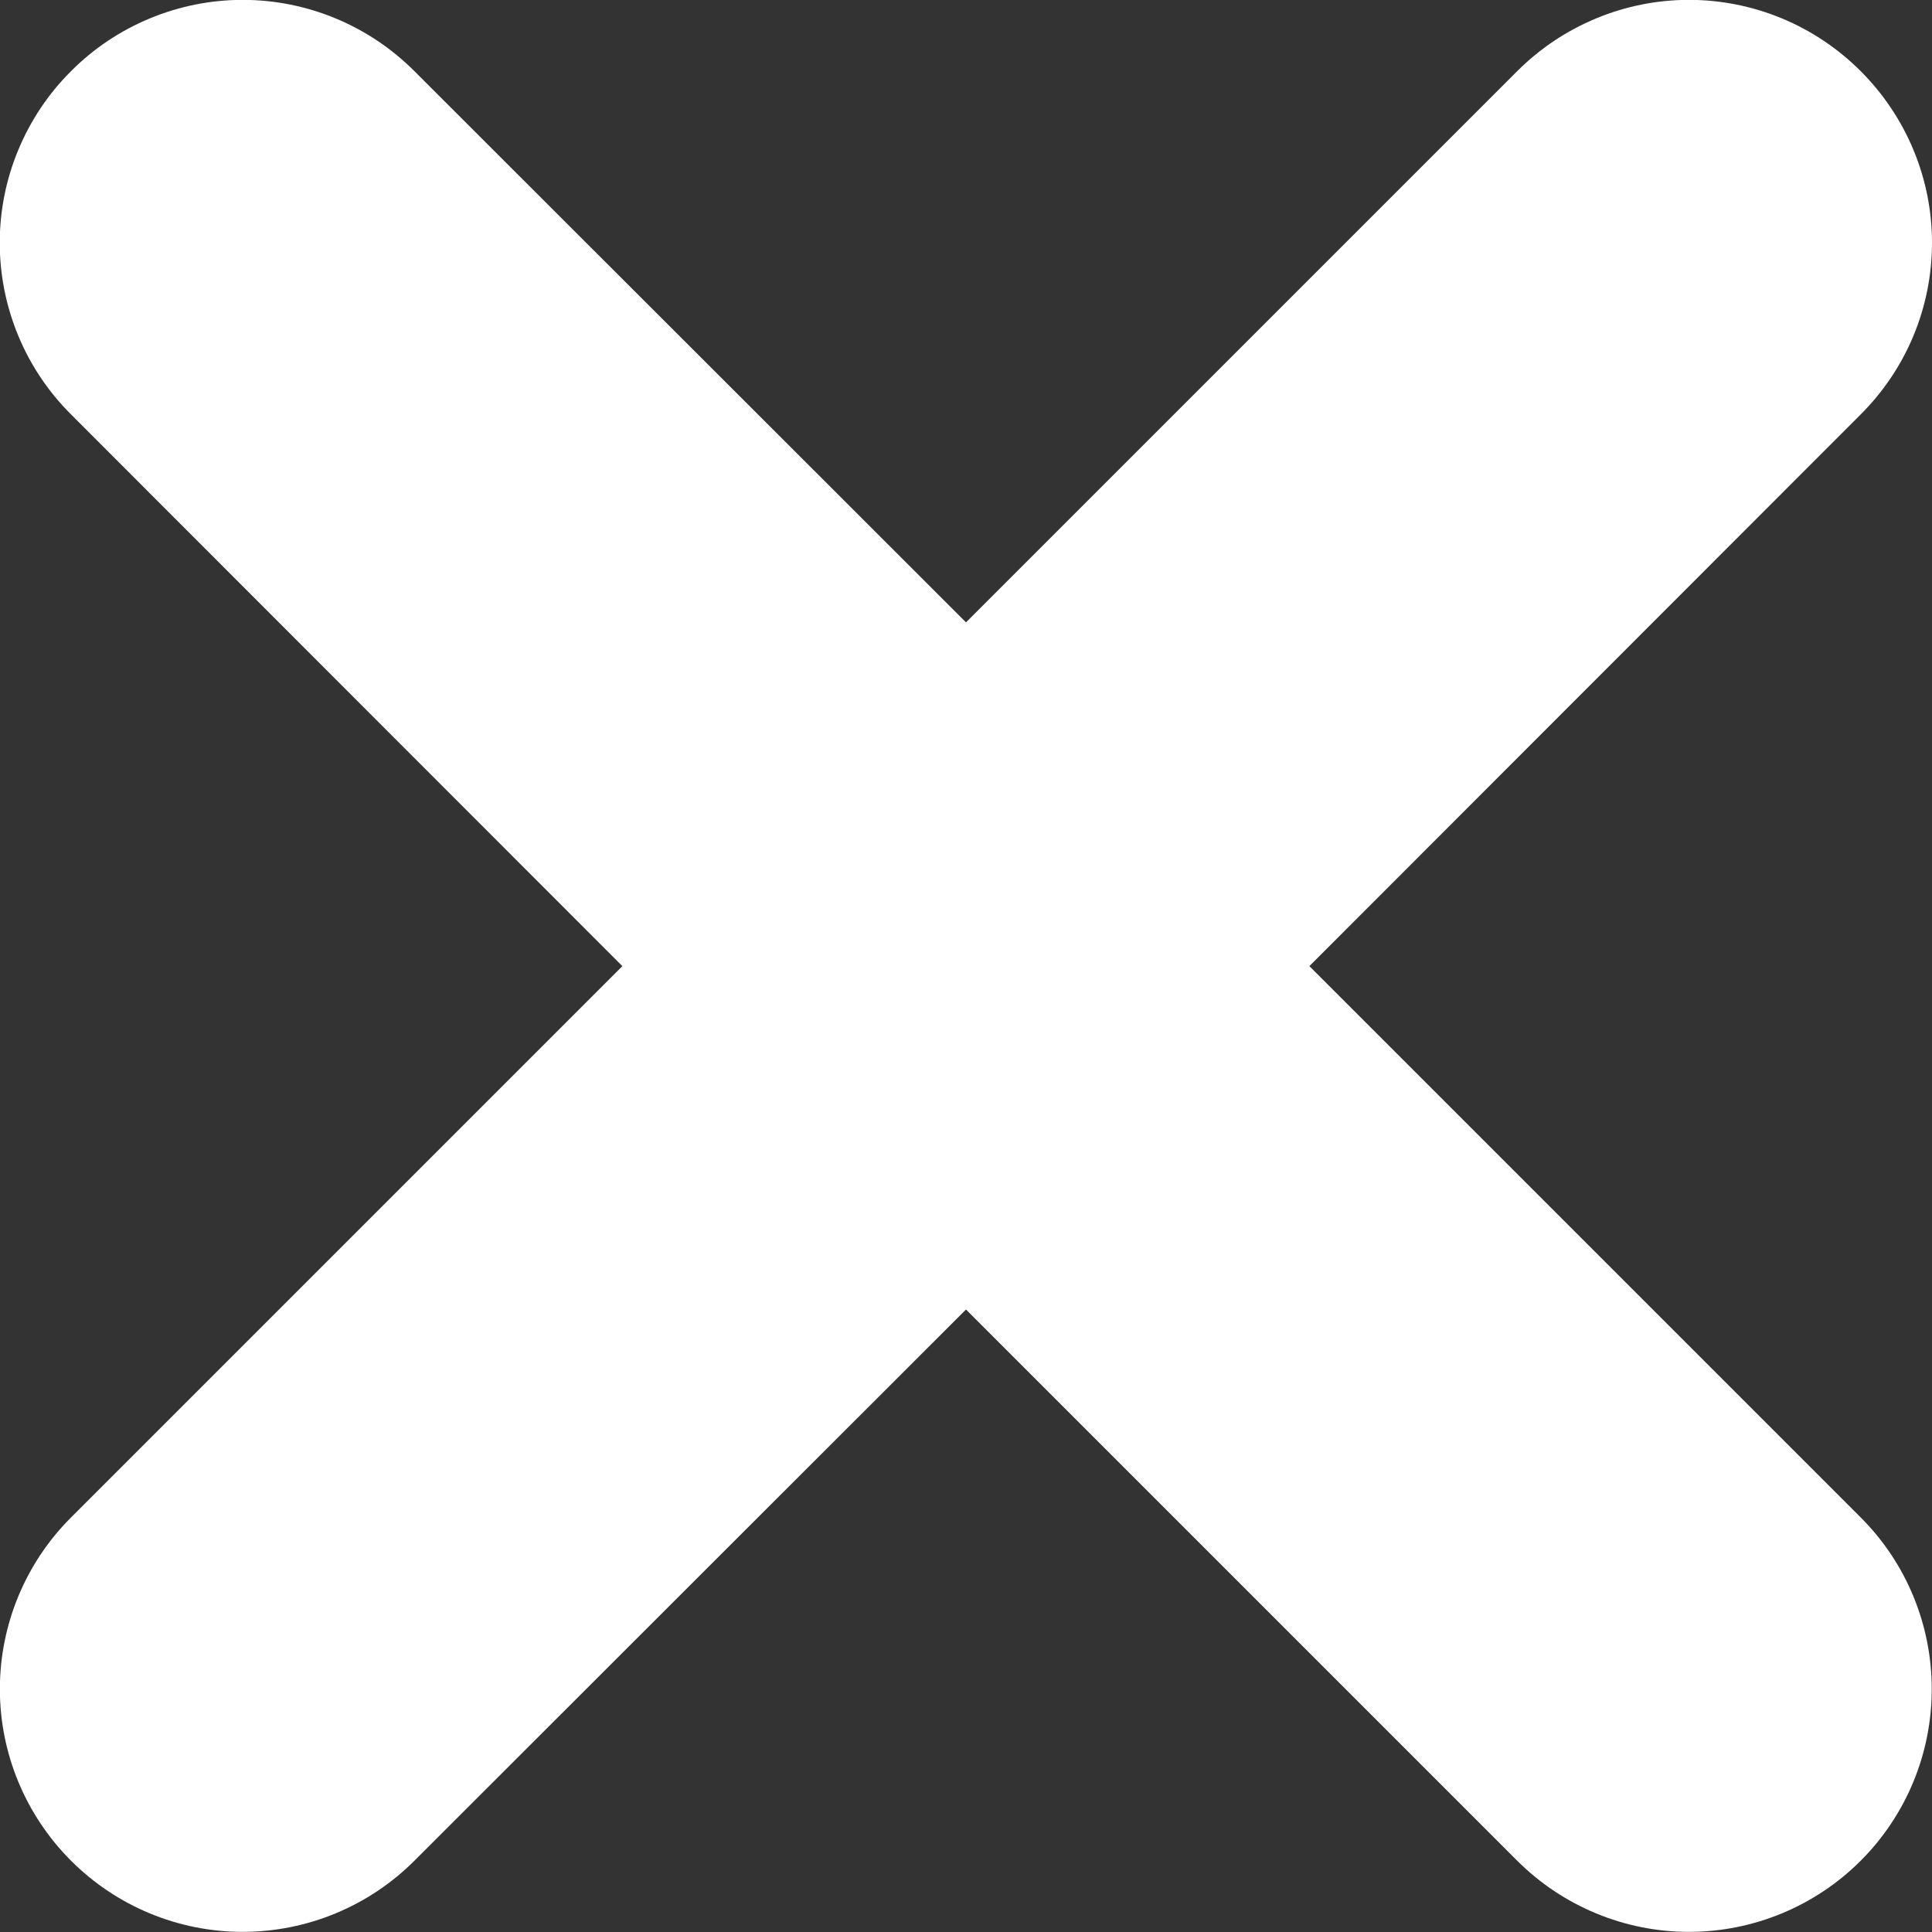 <svg width="15" height="15" viewBox="0 0 15 15" fill="none" xmlns="http://www.w3.org/2000/svg">
<rect x="0" y="0" width="15" height="15" fill="#333333" stroke="none"/>
<path d="M10.166 7.501L14.446 3.218C14.621 3.043 14.761 2.836 14.856 2.607C14.951 2.378 15 2.133 15 1.885C15 1.637 14.951 1.392 14.856 1.164C14.761 0.935 14.621 0.727 14.446 0.552C14.271 0.377 14.064 0.238 13.835 0.143C13.606 0.048 13.361 -0.001 13.113 -0.001C12.866 -0.001 12.62 0.048 12.392 0.143C12.163 0.238 11.955 0.377 11.78 0.552L7.5 4.832L3.217 0.552C3.042 0.377 2.835 0.238 2.606 0.143C2.377 0.048 2.132 -0.001 1.884 -0.001C1.637 -0.001 1.392 0.048 1.163 0.143C0.934 0.238 0.726 0.377 0.552 0.552C0.376 0.727 0.237 0.935 0.142 1.164C0.047 1.392 -0.002 1.637 -0.002 1.885C-0.002 2.133 0.047 2.378 0.142 2.607C0.237 2.836 0.376 3.043 0.552 3.218L4.832 7.501L0.552 11.781C0.198 12.134 -0.001 12.614 -0.001 13.114C-0.001 13.614 0.198 14.093 0.552 14.447C0.905 14.8 1.384 14.999 1.884 14.999C2.384 14.999 2.864 14.8 3.217 14.447L7.5 10.167L11.78 14.447C12.134 14.8 12.613 14.999 13.113 14.999C13.613 14.999 14.093 14.8 14.446 14.447C14.8 14.093 14.998 13.614 14.998 13.114C14.998 12.614 14.8 12.134 14.446 11.781L10.166 7.501Z" fill="white"/>
</svg>
